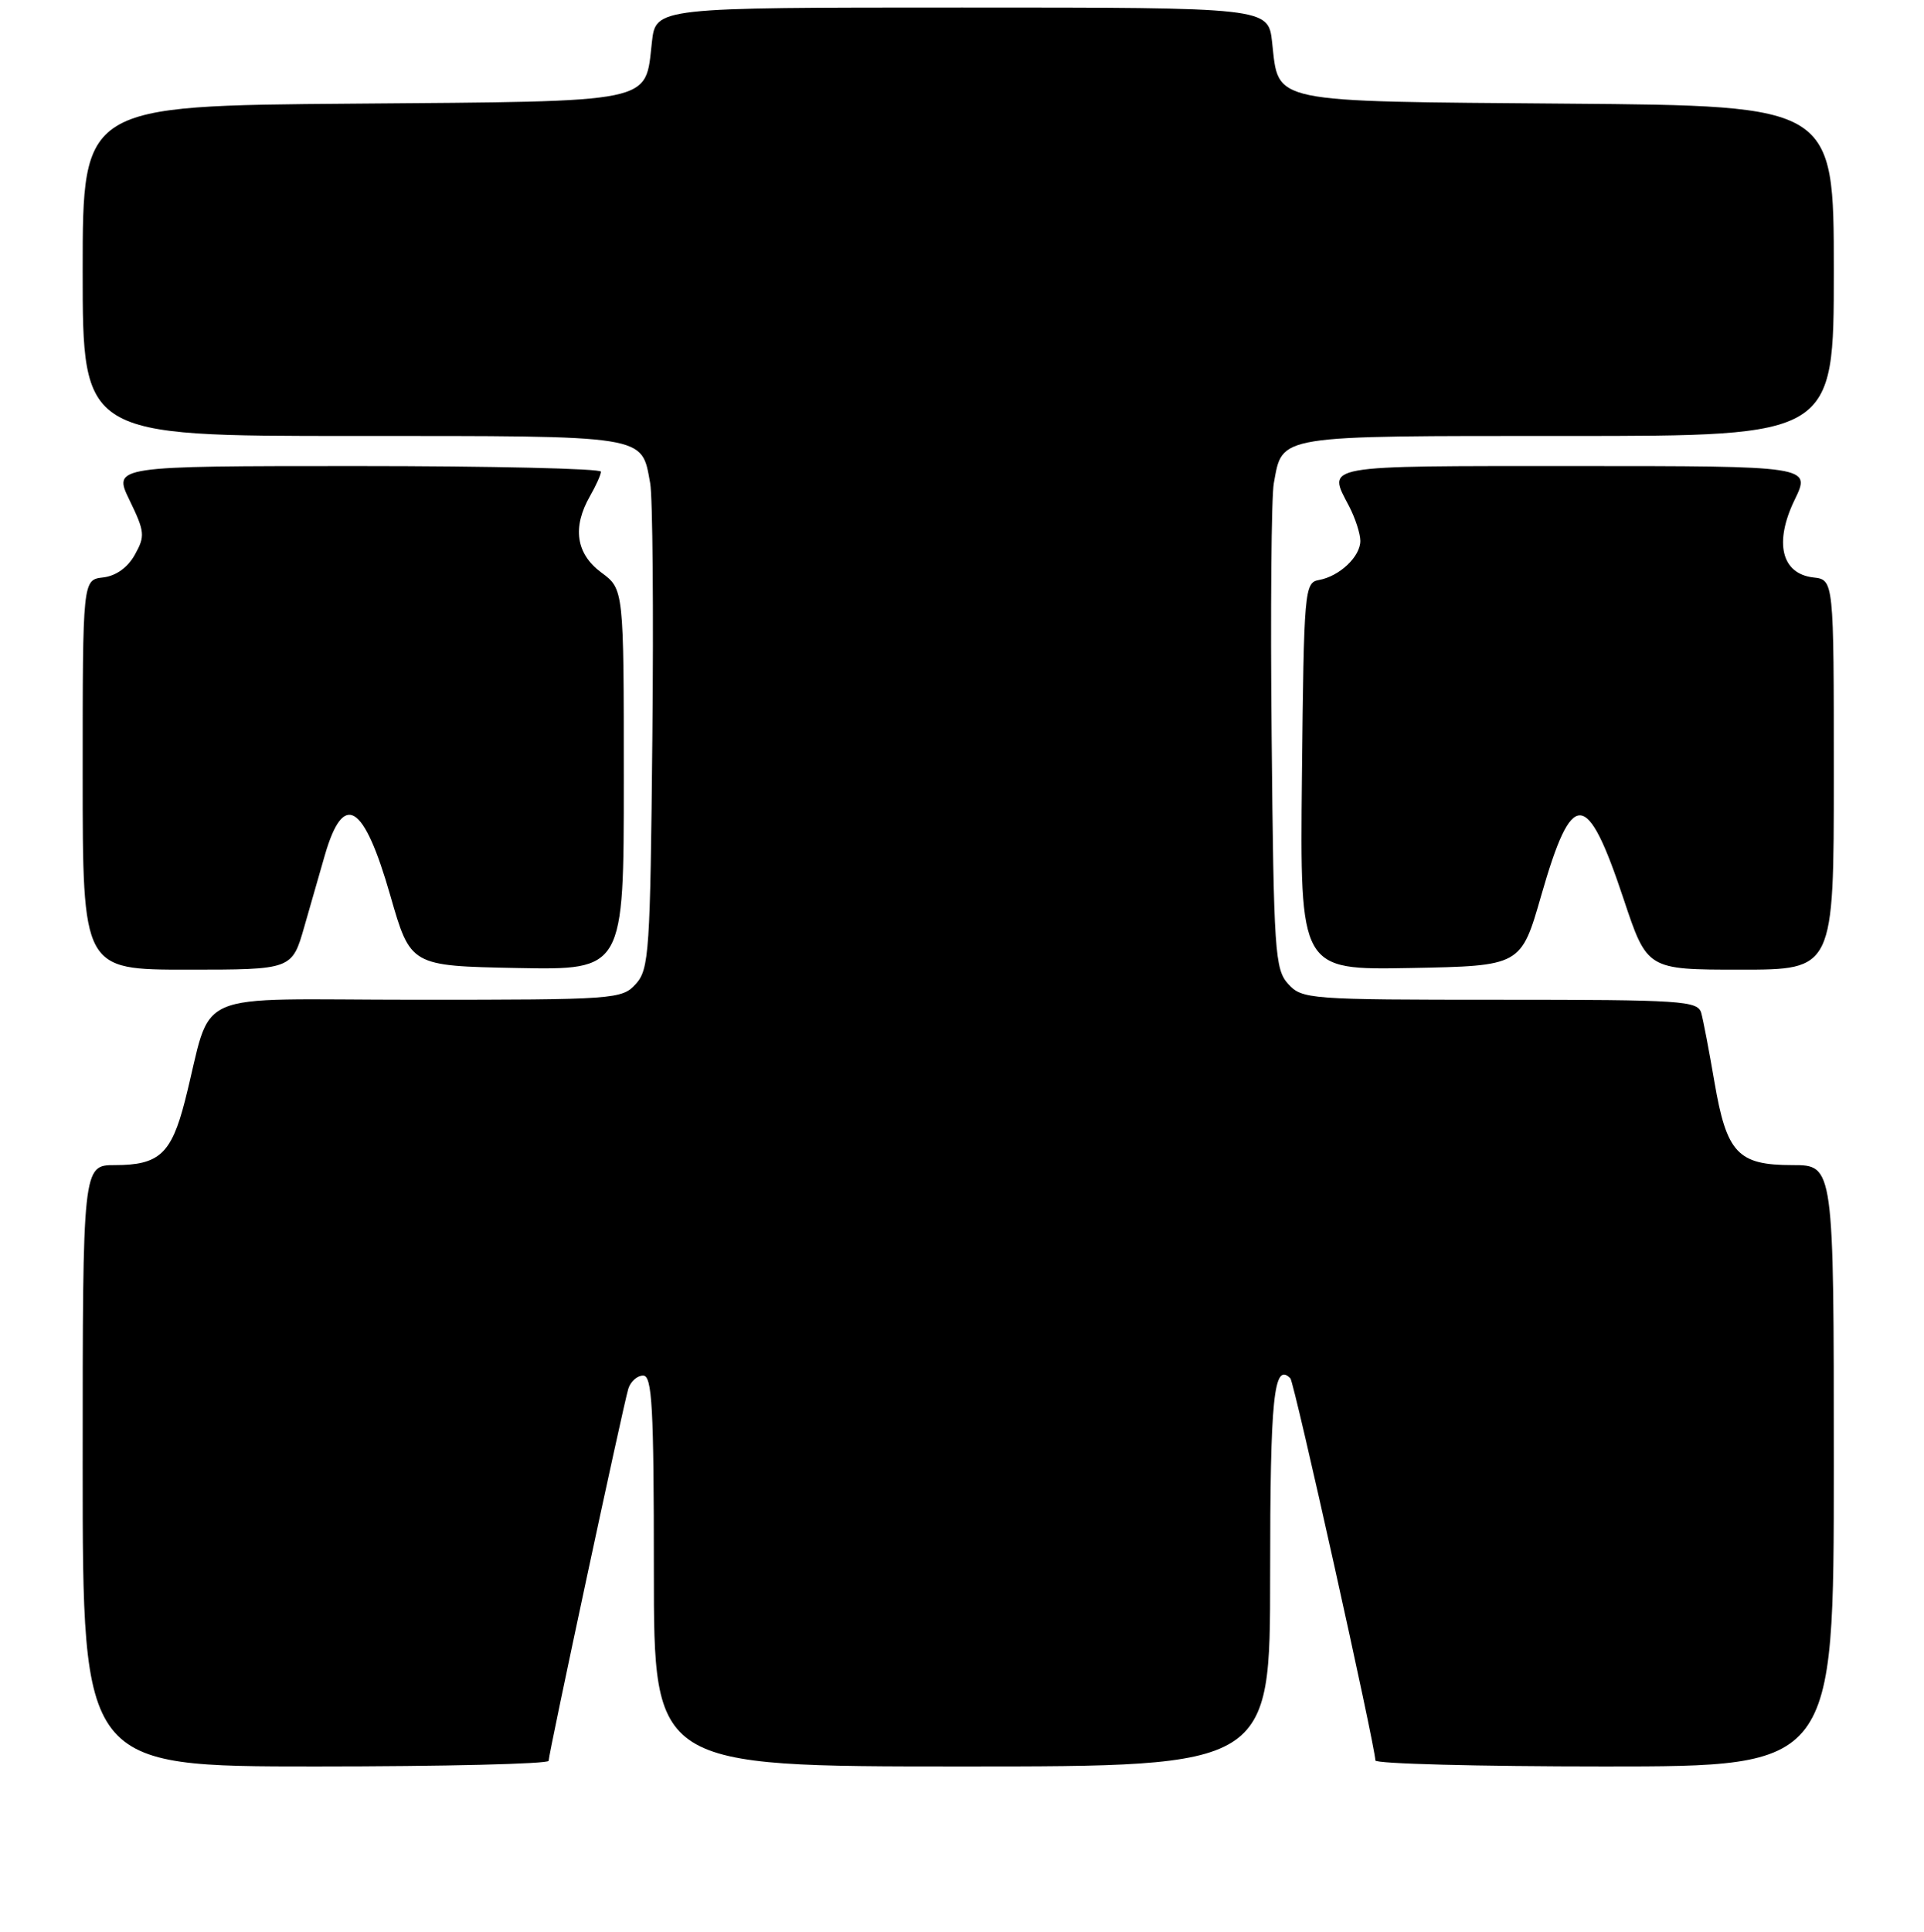 <?xml version="1.0" encoding="UTF-8" standalone="no"?>
<!DOCTYPE svg PUBLIC "-//W3C//DTD SVG 1.1//EN" "http://www.w3.org/Graphics/SVG/1.1/DTD/svg11.dtd" >
<svg xmlns="http://www.w3.org/2000/svg" xmlns:xlink="http://www.w3.org/1999/xlink" version="1.1" viewBox="0 0 256 257">
 <g >
 <path fill="currentColor"
d=" M 73.00 234.25 C 73.01 233.27 82.91 187.03 83.60 184.75 C 83.90 183.79 84.78 183.00 85.57 183.00 C 86.77 183.00 87.00 187.10 87.00 209.00 C 87.00 235.00 87.00 235.00 128.00 235.00 C 169.00 235.00 169.00 235.00 169.00 209.56 C 169.00 185.82 169.48 181.15 171.69 183.36 C 172.21 183.87 183.00 232.41 183.00 234.20 C 183.00 234.64 196.72 235.00 213.50 235.00 C 244.00 235.00 244.00 235.00 244.00 195.00 C 244.00 155.00 244.00 155.00 238.50 155.00 C 231.22 155.00 229.74 153.41 228.12 143.95 C 227.42 139.85 226.63 135.71 226.36 134.75 C 225.90 133.14 223.76 133.00 199.59 133.00 C 174.15 133.00 173.25 132.93 171.40 130.90 C 169.63 128.94 169.48 126.64 169.20 98.15 C 169.03 81.29 169.16 66.05 169.49 64.28 C 170.68 57.81 169.53 58.00 208.57 58.00 C 244.00 58.00 244.00 58.00 244.00 36.04 C 244.00 14.07 244.00 14.07 208.53 13.79 C 168.48 13.46 170.18 13.82 169.26 5.60 C 168.74 1.00 168.74 1.00 128.00 1.00 C 87.26 1.00 87.26 1.00 86.74 5.60 C 85.81 13.83 87.58 13.46 46.97 13.79 C 11.00 14.07 11.00 14.07 11.00 36.04 C 11.00 58.00 11.00 58.00 46.93 58.00 C 86.53 58.00 85.32 57.81 86.51 64.28 C 86.84 66.05 86.97 81.29 86.80 98.15 C 86.52 126.64 86.37 128.94 84.60 130.90 C 82.75 132.94 81.87 133.00 55.38 133.00 C 24.57 133.00 28.48 131.29 24.60 146.49 C 22.80 153.50 21.17 155.00 15.31 155.00 C 11.00 155.00 11.00 155.00 11.00 195.00 C 11.00 235.00 11.00 235.00 42.00 235.00 C 59.05 235.00 73.00 234.66 73.00 234.25 Z  M 40.50 123.25 C 41.40 120.09 42.63 115.81 43.23 113.74 C 45.72 105.18 48.41 106.85 51.93 119.13 C 54.62 128.50 54.62 128.50 68.81 128.78 C 83.00 129.05 83.00 129.05 83.00 103.72 C 83.00 78.38 83.00 78.38 80.00 76.16 C 76.64 73.67 76.12 70.16 78.50 66.00 C 79.29 64.62 79.95 63.16 79.96 62.75 C 79.98 62.34 65.38 62.00 47.51 62.00 C 15.03 62.00 15.03 62.00 17.24 66.55 C 19.27 70.74 19.33 71.32 17.94 73.80 C 17.00 75.50 15.43 76.62 13.72 76.82 C 11.00 77.13 11.00 77.13 11.00 103.07 C 11.00 129.00 11.00 129.00 24.93 129.00 C 38.86 129.00 38.86 129.00 40.50 123.25 Z  M 205.07 119.13 C 209.18 104.81 211.13 104.88 216.02 119.57 C 219.16 129.00 219.16 129.00 231.58 129.00 C 244.00 129.00 244.00 129.00 244.00 103.07 C 244.00 77.13 244.00 77.13 241.27 76.82 C 237.03 76.33 236.03 72.18 238.79 66.49 C 240.97 62.00 240.97 62.00 209.49 62.00 C 175.50 62.00 176.61 61.80 179.51 67.36 C 180.33 68.94 181.00 71.01 181.00 71.96 C 181.00 74.05 178.24 76.66 175.50 77.16 C 173.57 77.51 173.49 78.42 173.23 103.29 C 172.97 129.05 172.97 129.05 187.67 128.78 C 202.38 128.50 202.38 128.50 205.07 119.13 Z "/>
</g>
</svg>
